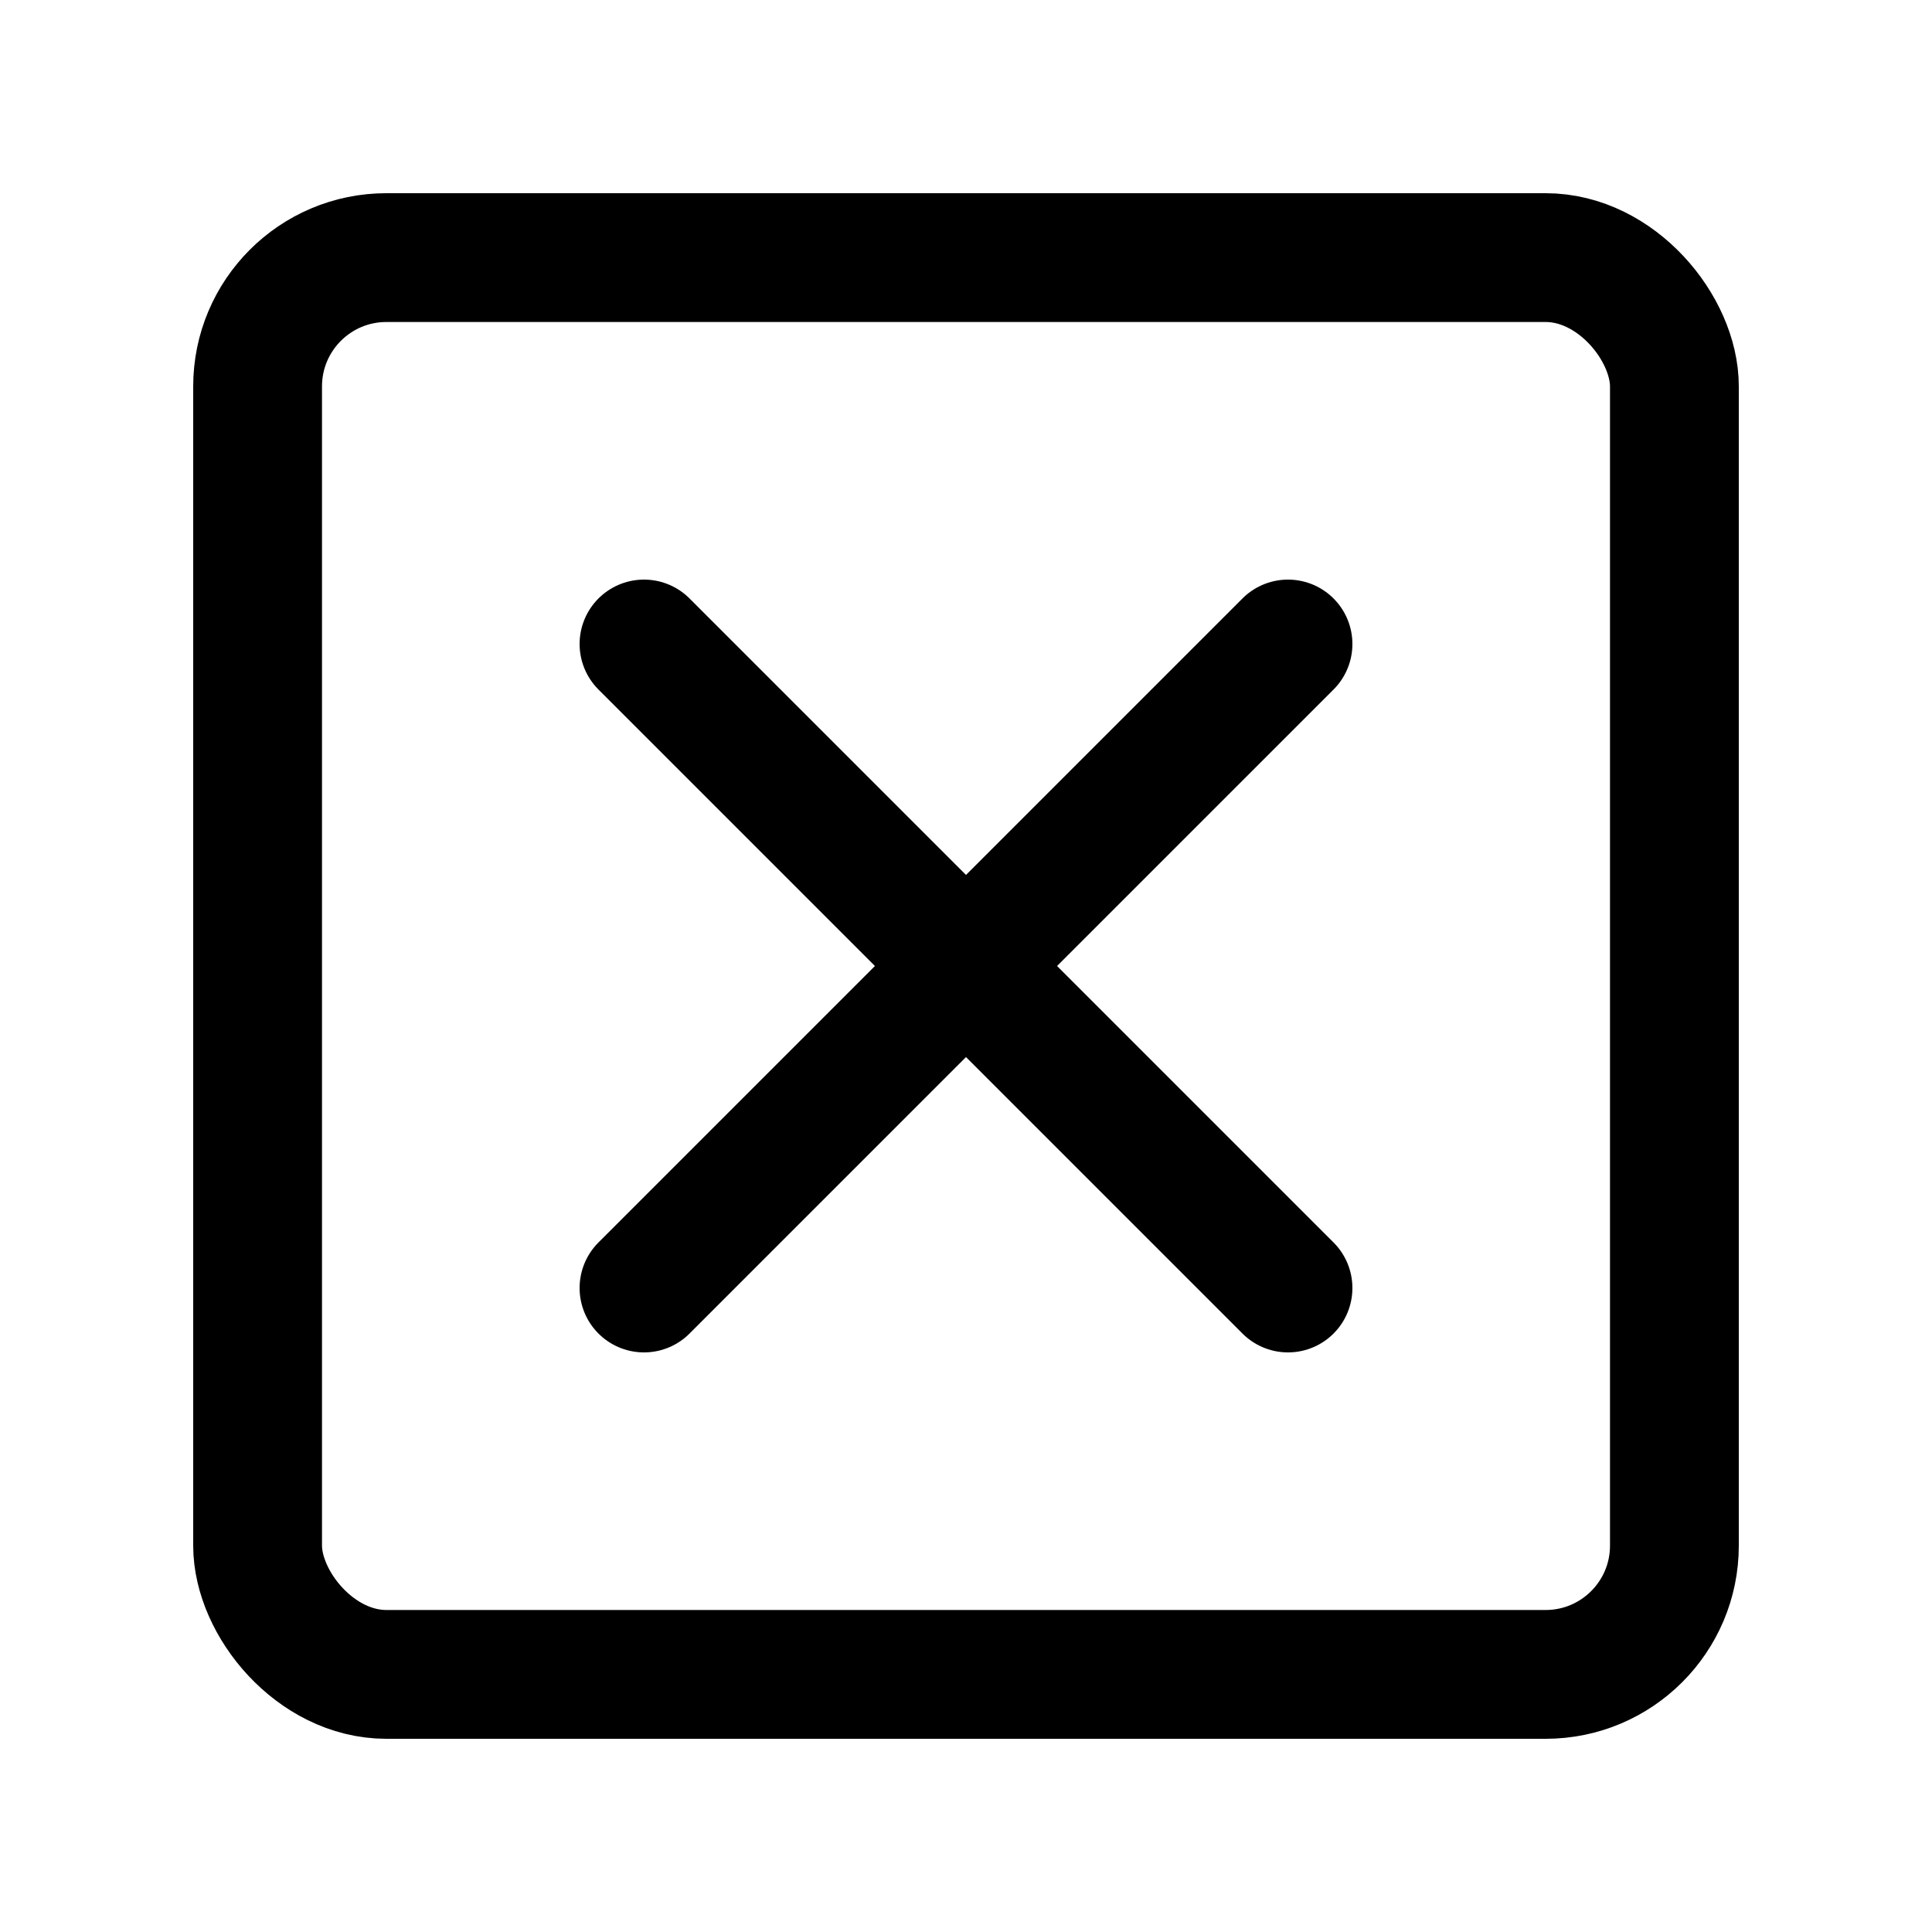 <?xml version="1.0" encoding="utf-8"?>
<svg width="20" height="20" viewBox="0 0 15 15" fill="none" xmlns="http://www.w3.org/2000/svg">
  <g stroke="currentColor" stroke-width="1" stroke-linecap="round">
    <rect x="2" y="2" width="11" height="11" rx="1" />
    <path d="M 5 5 L 10 10 M 5 10 L 10 5" />
  </g>
</svg>
